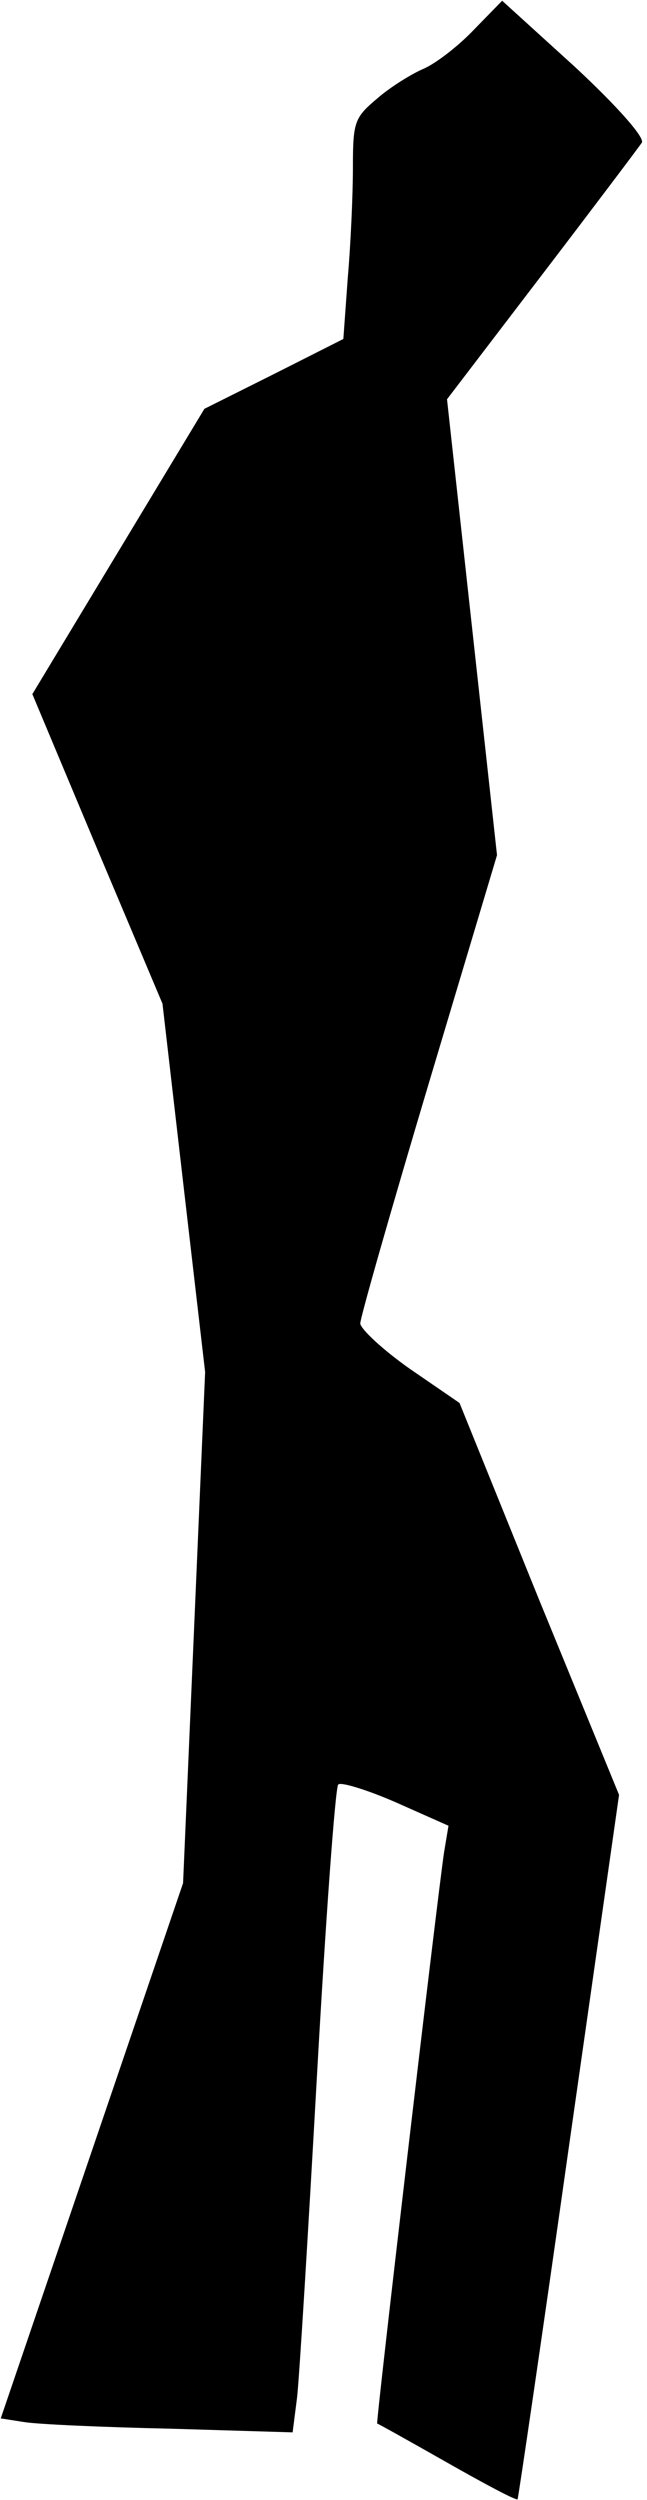 <?xml version="1.0" standalone="no"?>
<!DOCTYPE svg PUBLIC "-//W3C//DTD SVG 20010904//EN"
 "http://www.w3.org/TR/2001/REC-SVG-20010904/DTD/svg10.dtd">
<svg version="1.0" xmlns="http://www.w3.org/2000/svg"
 width="88pt" height="340pt" viewBox="0 0 88 340"
 preserveAspectRatio="xMidYMid meet">
<g transform="translate(0,340) scale(0.1,-0.1)"
fill="#000000" stroke="none">
<path fill="#000000" stroke="none" d="M644 3359 c-21 -22 -52 -46 -69 -53
-16 -7 -45 -25 -62 -40 -31 -26 -33 -32 -33 -94 0 -37 -3 -104 -7 -150 l-6
-83 -95 -48 -94 -47 -117 -194 -117 -194 88 -210 89 -211 29 -251 29 -250 -15
-348 -15 -347 -124 -364 -124 -364 32 -5 c18 -3 107 -7 199 -9 l166 -5 6 47
c3 25 15 222 27 436 12 215 25 393 29 398 3 4 39 -7 78 -24 l72 -32 -6 -36
c-9 -60 -93 -776 -91 -777 1 0 44 -24 95 -53 51 -29 94 -52 96 -50 1 2 33 219
70 481 l68 477 -109 266 -108 267 -67 46 c-37 26 -67 54 -68 62 0 8 42 155 93
326 l93 311 -34 310 -34 310 129 169 c71 93 132 174 136 180 4 7 -33 49 -91
103 l-99 90 -39 -40z"/>
</g>
</svg>

